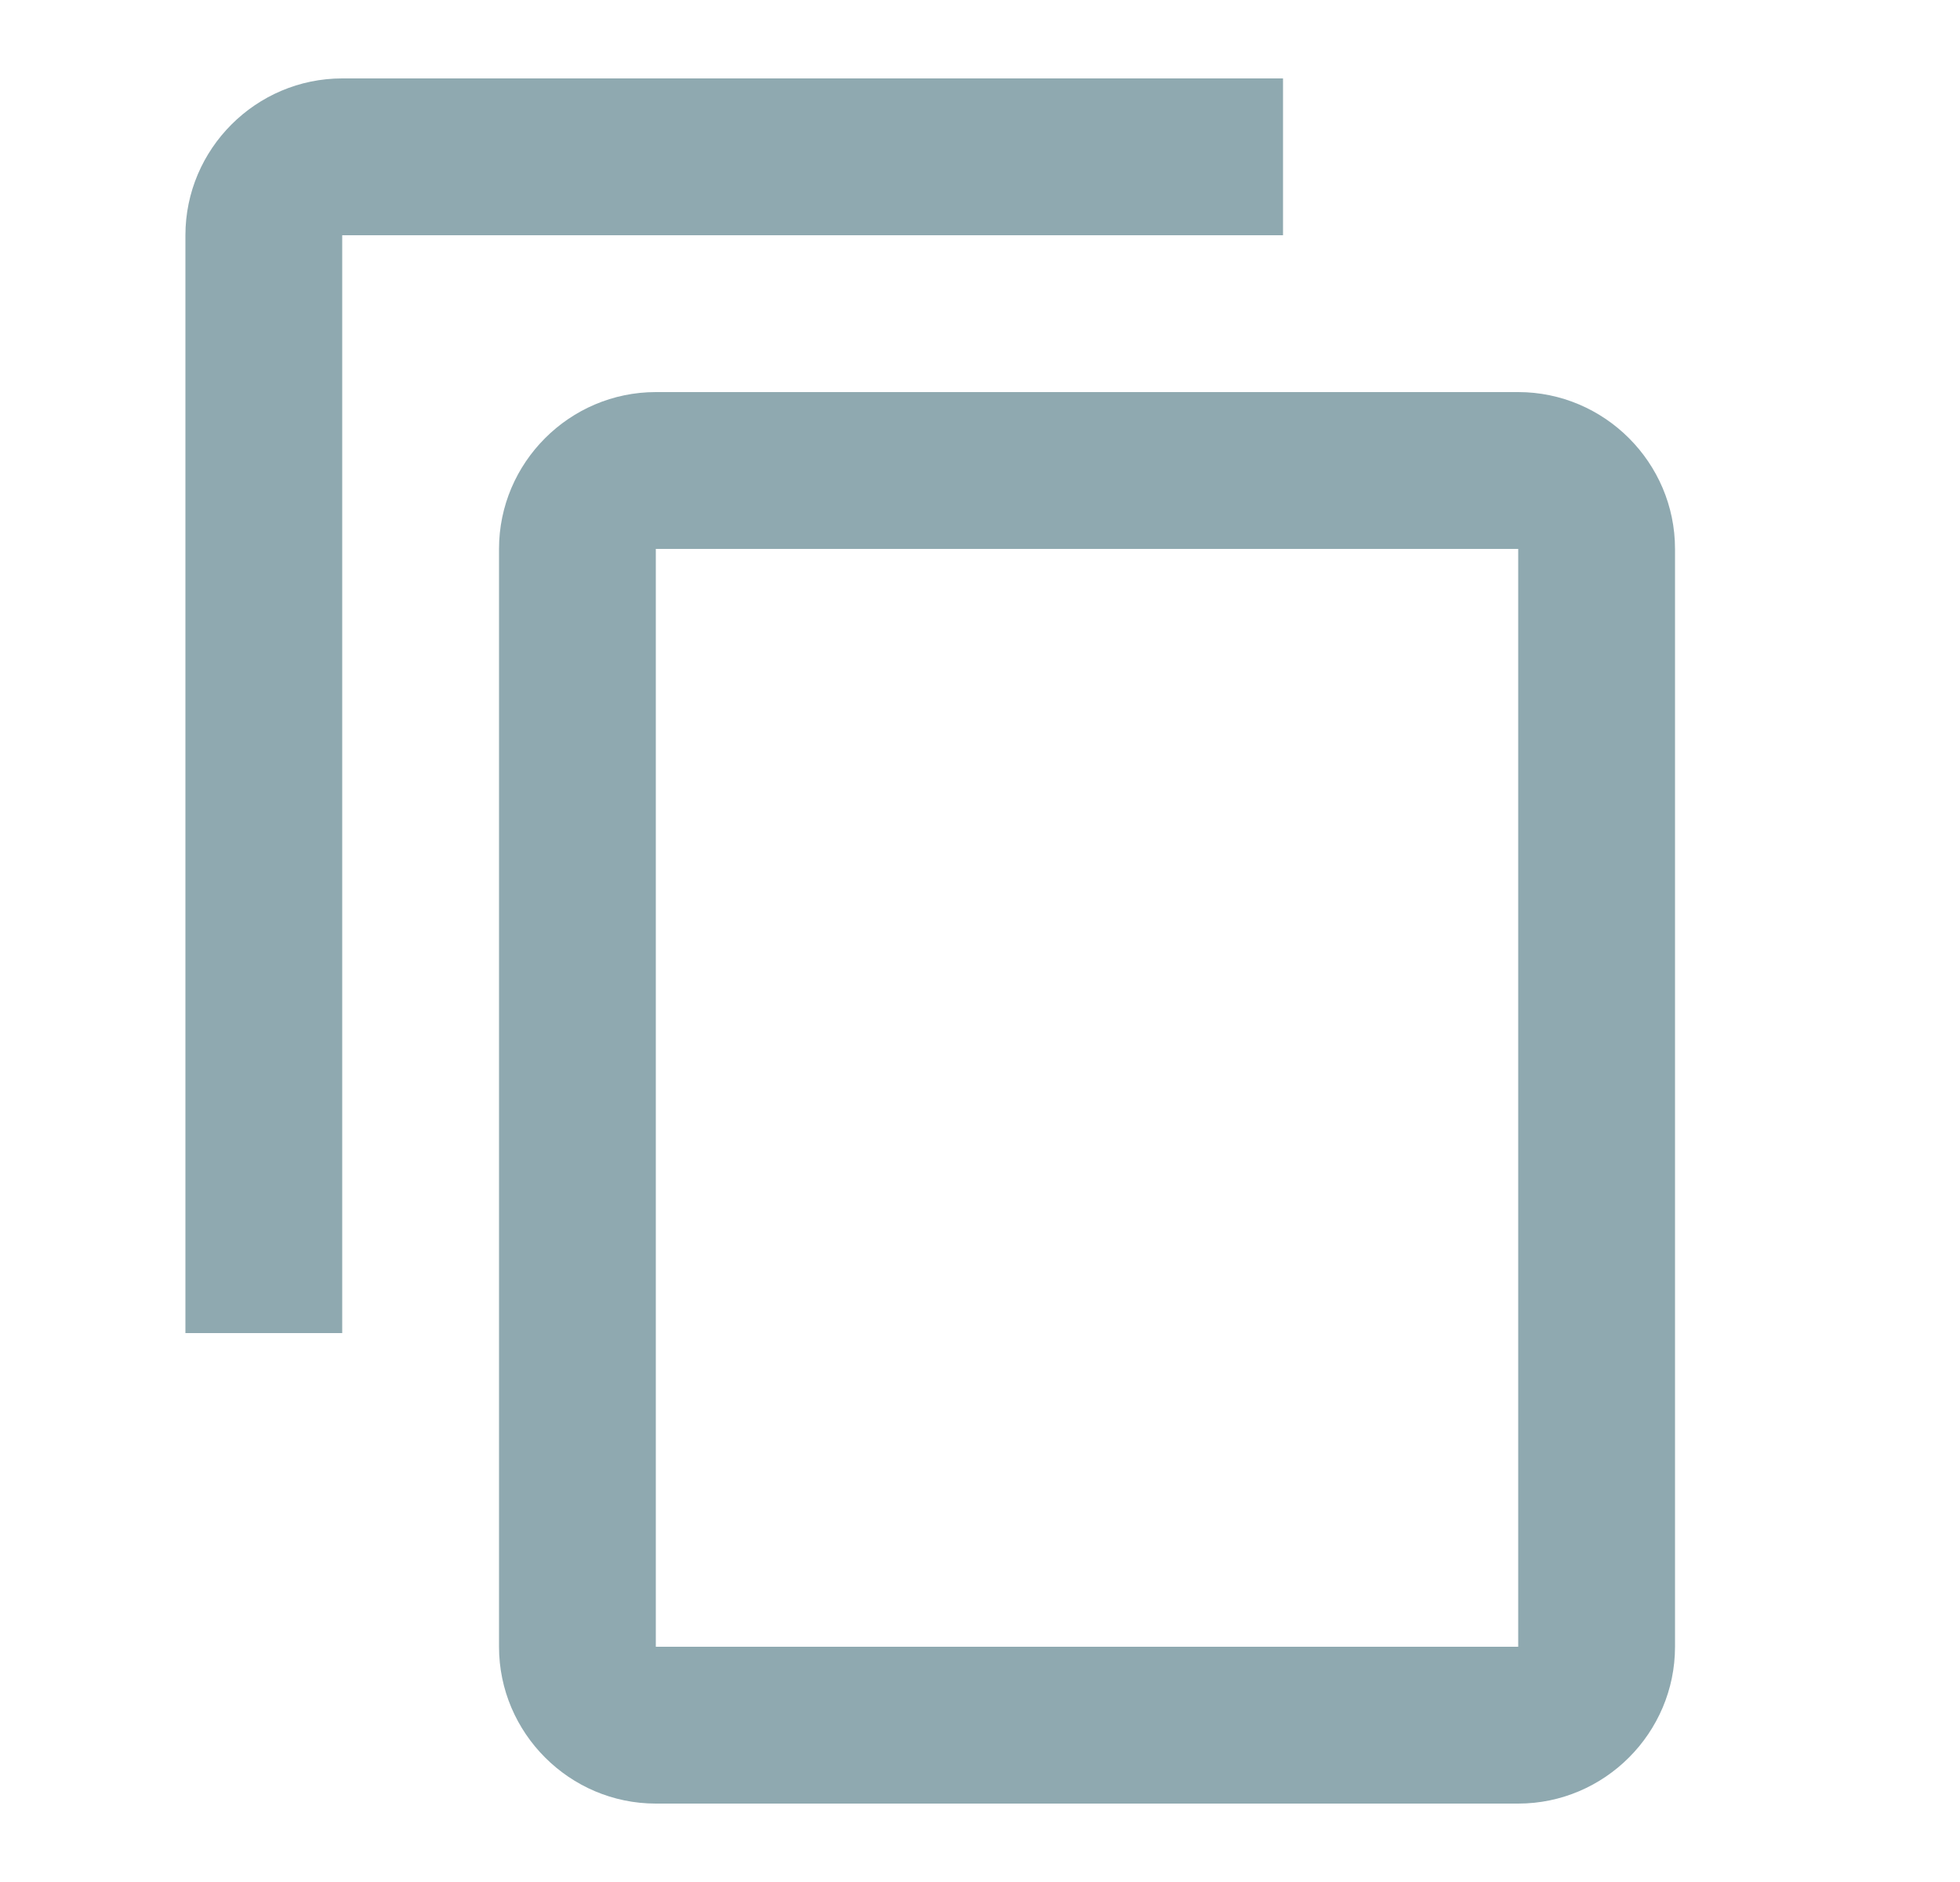 <svg width="25" height="24" viewBox="0 0 25 24" fill="none" xmlns="http://www.w3.org/2000/svg">
<path d="M16.365 1H4.365C3.265 1 2.365 1.9 2.365 3V17H4.365V3H16.365V1ZM19.365 5H8.365C7.265 5 6.365 5.9 6.365 7V21C6.365 22.1 7.265 23 8.365 23H19.365C20.465 23 21.365 22.1 21.365 21V7C21.365 5.9 20.465 5 19.365 5ZM19.365 21H8.365V7H19.365V21Z" fill="#8FA9B0"/>
</svg>
